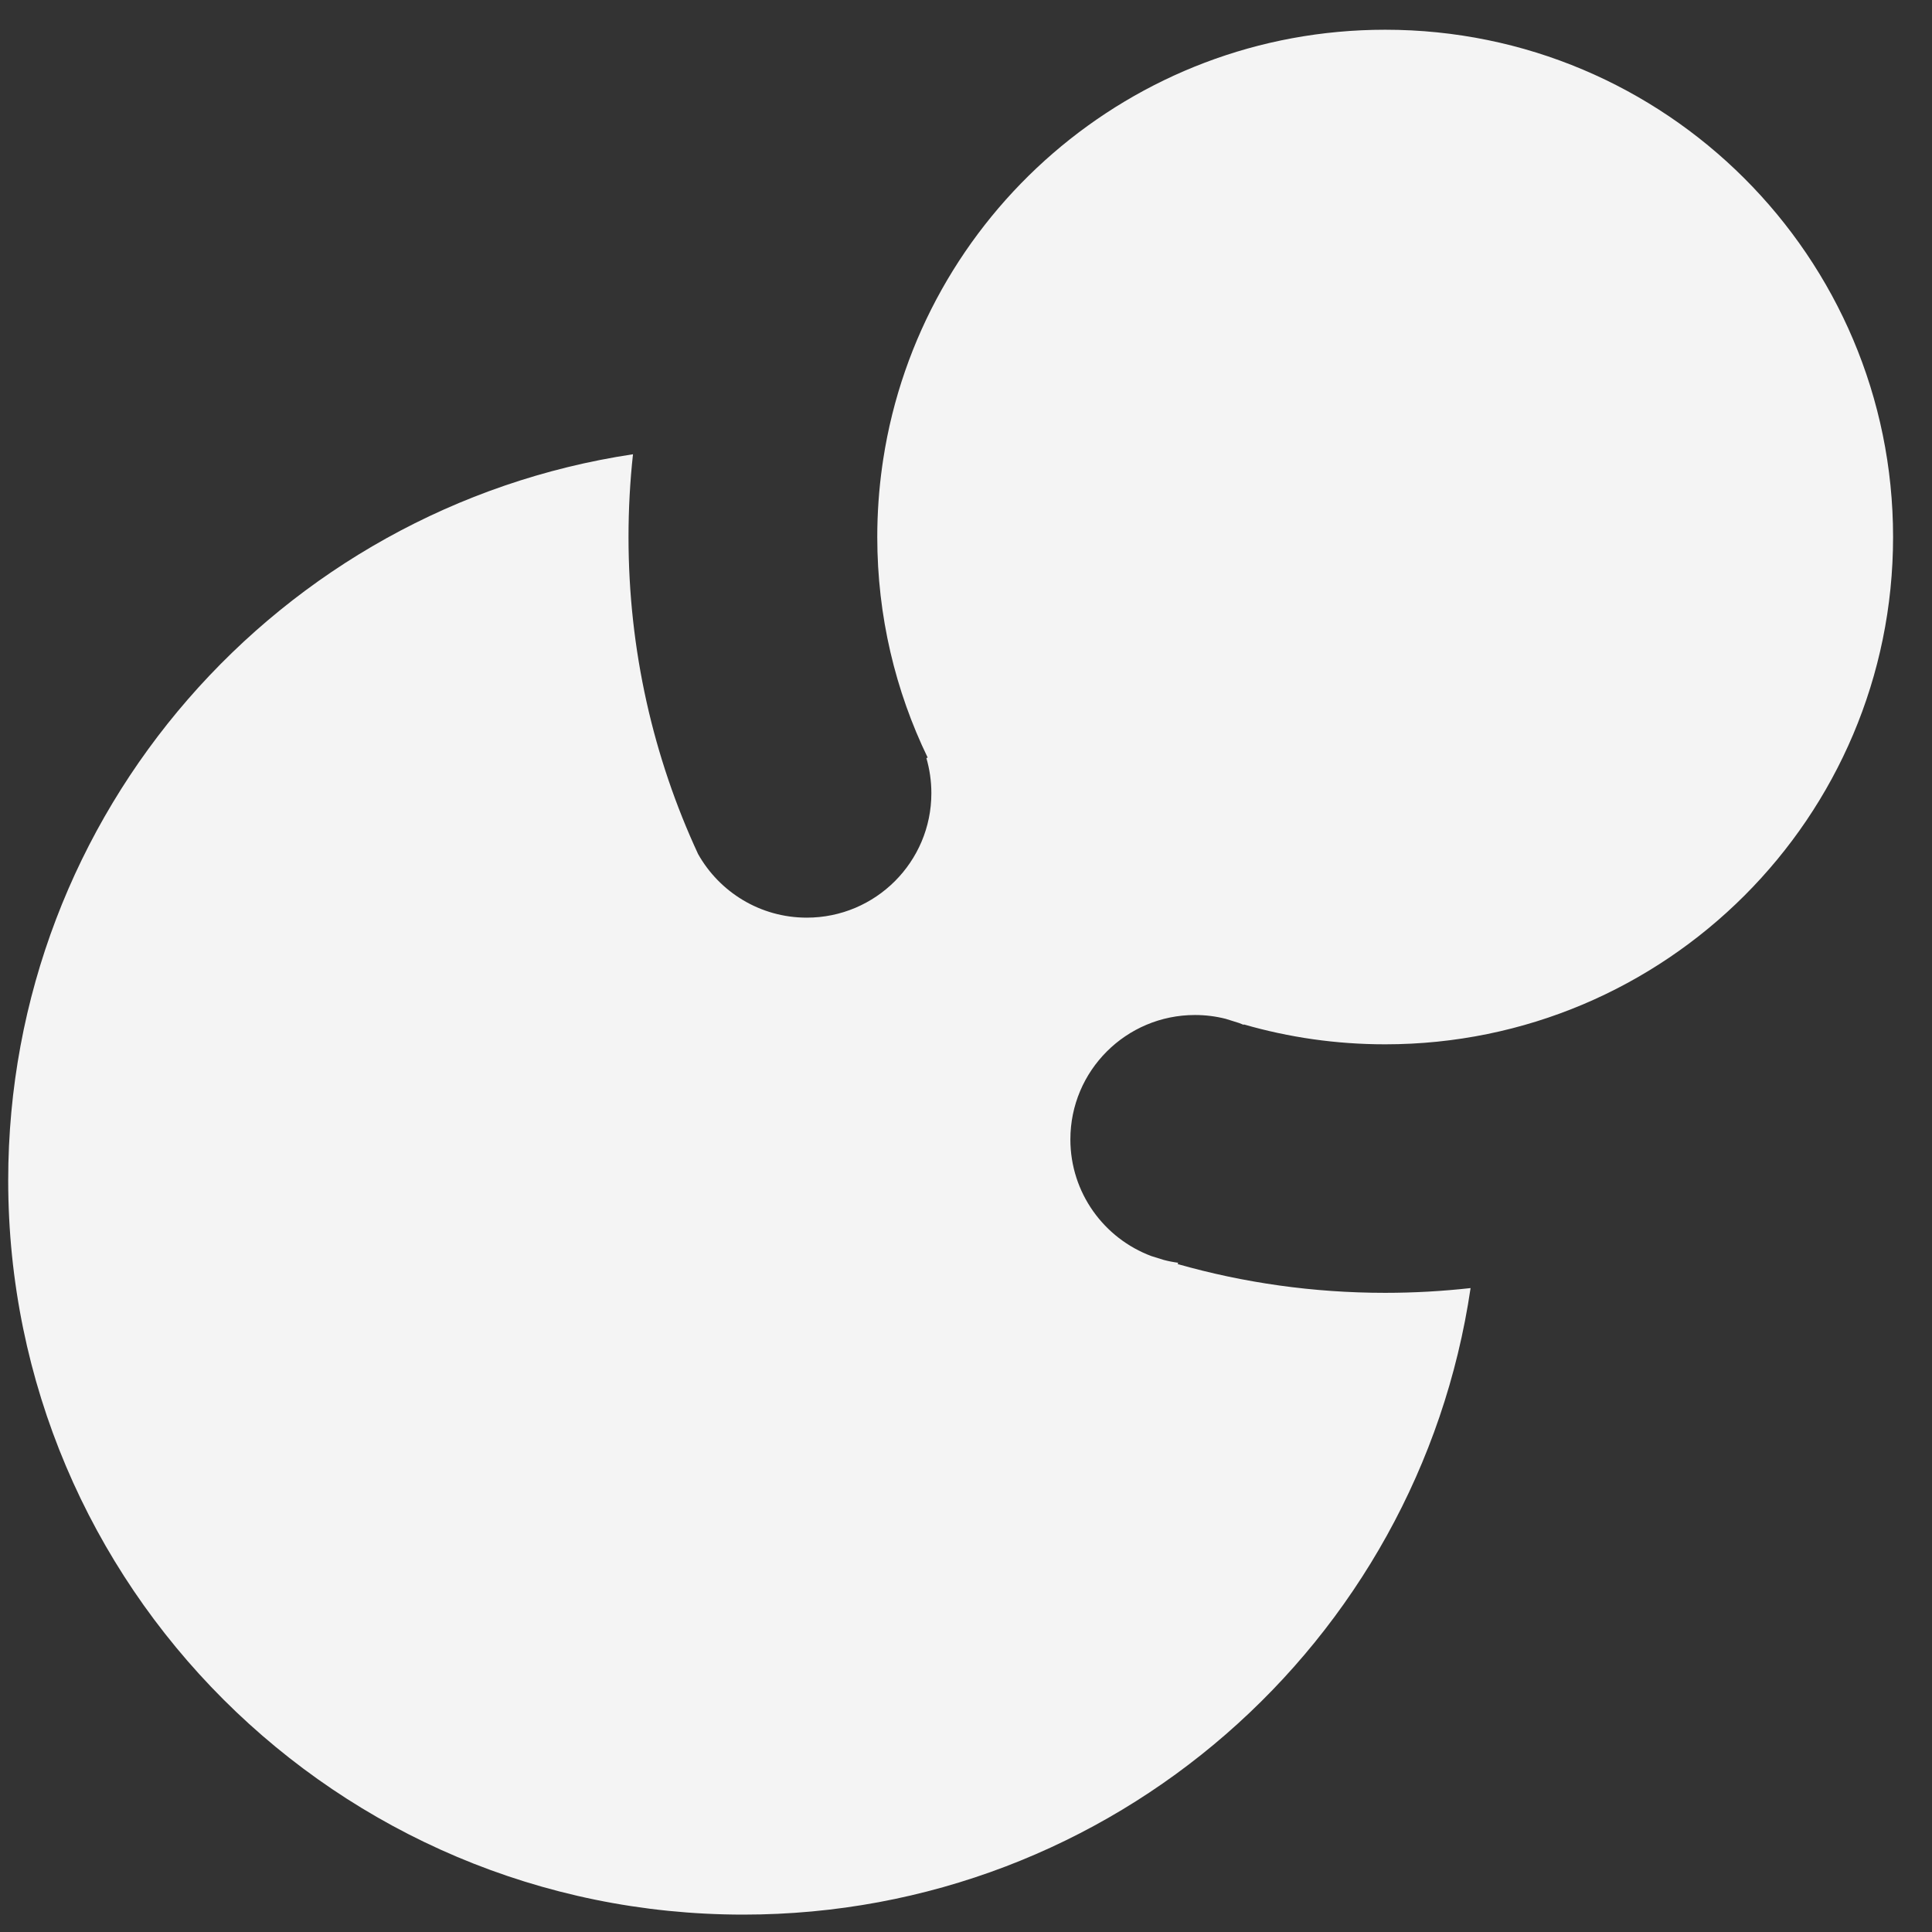 <svg width="41" height="41" viewBox="0 0 41 41" fill="none" xmlns="http://www.w3.org/2000/svg">
<rect x="0" y="0" width="41" height="41" fill="#333333" stroke="none"/>
<path d="M40.174 11.396C40.174 17.342 35.348 22.162 29.396 22.162C28.355 22.162 27.349 22.015 26.397 21.74L26.391 21.748C26.359 21.735 26.327 21.722 26.295 21.71C26.2 21.681 26.105 21.652 26.011 21.621C25.802 21.568 25.584 21.54 25.359 21.54C23.898 21.54 22.715 22.722 22.715 24.18C22.715 25.314 23.43 26.281 24.434 26.656C24.521 26.684 24.607 26.711 24.694 26.737C24.795 26.764 24.898 26.784 25.004 26.798L24.99 26.825C26.39 27.223 27.868 27.436 29.396 27.436C30.009 27.436 30.613 27.401 31.208 27.335C30.101 34.857 23.613 40.631 15.774 40.631C7.158 40.631 0.174 33.654 0.174 25.049C0.174 17.238 5.928 10.769 13.433 9.64C13.37 10.217 13.338 10.803 13.338 11.396C13.338 13.799 13.866 16.078 14.814 18.123C15.267 18.929 16.13 19.474 17.121 19.474C18.581 19.474 19.765 18.291 19.765 16.833C19.765 16.574 19.728 16.324 19.659 16.087C19.668 16.084 19.677 16.081 19.687 16.078C19.002 14.663 18.617 13.074 18.617 11.396C18.617 10.886 18.653 10.383 18.722 9.891C18.729 9.843 18.736 9.795 18.743 9.748C19.537 4.585 24.004 0.631 29.396 0.631C35.348 0.631 40.174 5.451 40.174 11.396Z" fill="#F4F4F4"/>
</svg>
